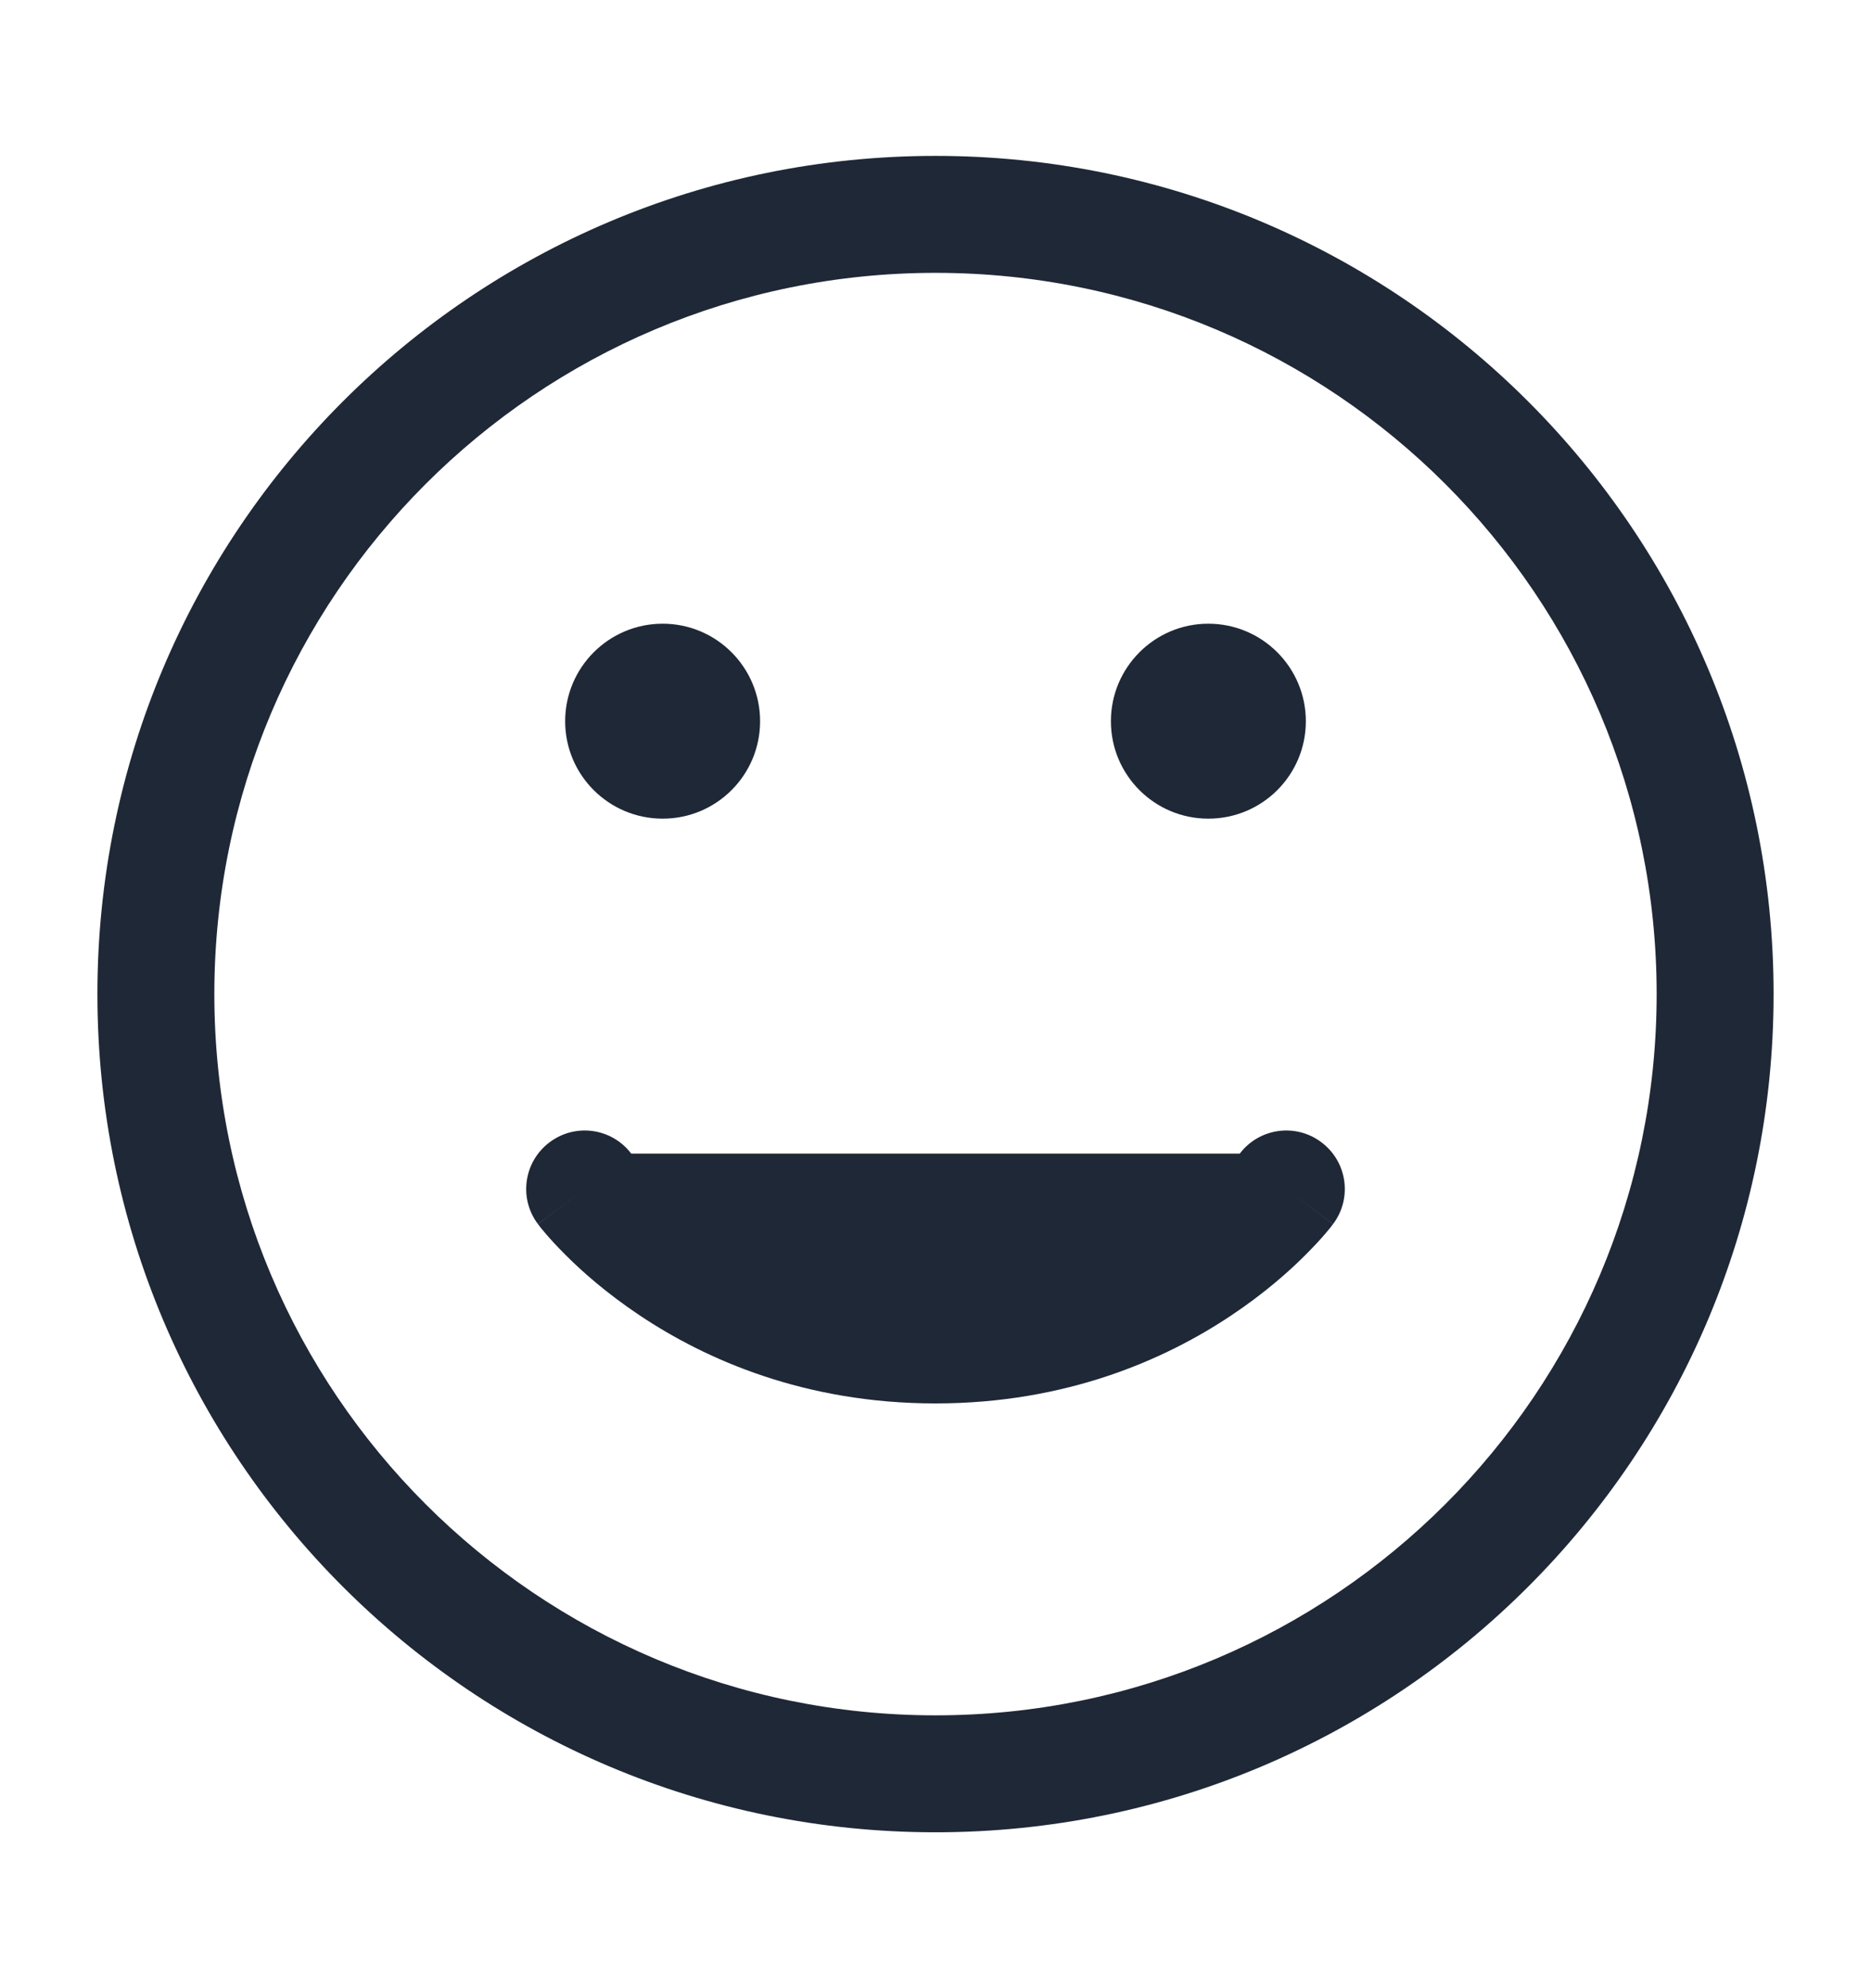 <svg width="16" height="17" viewBox="0 0 16 17" fill="none" xmlns="http://www.w3.org/2000/svg">
<path fill-rule="evenodd" clip-rule="evenodd" d="M8 2.333C11.406 2.333 14.167 5.094 14.167 8.5C14.167 11.906 11.406 14.667 8 14.667C4.594 14.667 1.833 11.906 1.833 8.5C1.833 5.094 4.594 2.333 8 2.333ZM15.167 8.5C15.167 4.542 11.958 1.333 8 1.333C4.042 1.333 0.833 4.542 0.833 8.5C0.833 12.458 4.042 15.667 8 15.667C11.958 15.667 15.167 12.458 15.167 8.5Z" fill="#1F2836"/>
<path fill-rule="evenodd" clip-rule="evenodd" d="M5.398 9.864C5.398 9.864 5.398 9.864 5.398 9.864L5.398 9.864C5.232 9.645 4.92 9.601 4.7 9.767C4.479 9.932 4.434 10.246 4.6 10.466L5 10.166C4.6 10.466 4.6 10.467 4.6 10.467L4.601 10.467L4.601 10.468L4.603 10.47L4.608 10.476C4.611 10.481 4.616 10.487 4.621 10.494C4.632 10.508 4.648 10.527 4.667 10.549C4.706 10.595 4.762 10.656 4.834 10.728C4.978 10.873 5.191 11.061 5.473 11.249C6.038 11.626 6.883 12 8 12C9.117 12 9.962 11.626 10.527 11.249C10.809 11.061 11.022 10.873 11.166 10.728C11.238 10.656 11.294 10.595 11.333 10.549C11.352 10.527 11.367 10.508 11.379 10.494C11.384 10.487 11.389 10.481 11.392 10.476L11.397 10.47L11.399 10.468L11.399 10.467L11.4 10.467C11.4 10.467 11.4 10.466 11 10.166L11.4 10.466C11.566 10.246 11.521 9.932 11.3 9.767C11.08 9.601 10.768 9.645 10.602 9.864M5.4 9.866L5.399 9.866L5.399 9.865L5.398 9.864" fill="#1F2836"/>
<path d="M10.333 6.5C10.149 6.5 10 6.351 10 6.167C10 5.983 10.149 5.833 10.333 5.833C10.518 5.833 10.667 5.983 10.667 6.167C10.667 6.351 10.518 6.5 10.333 6.5Z" fill="#1F2836"/>
<path fill-rule="evenodd" clip-rule="evenodd" d="M10.333 6.333C10.241 6.333 10.167 6.259 10.167 6.167C10.167 6.075 10.241 6 10.333 6C10.425 6 10.5 6.075 10.5 6.167C10.5 6.259 10.425 6.333 10.333 6.333ZM11.167 6.167C11.167 5.707 10.794 5.333 10.333 5.333C9.873 5.333 9.5 5.707 9.5 6.167C9.5 6.627 9.873 7 10.333 7C10.794 7 11.167 6.627 11.167 6.167Z" fill="#1F2836"/>
<path d="M5.667 6.5C5.483 6.5 5.333 6.351 5.333 6.167C5.333 5.983 5.483 5.833 5.667 5.833C5.851 5.833 6 5.983 6 6.167C6 6.351 5.851 6.5 5.667 6.5Z" fill="#1F2836"/>
<path fill-rule="evenodd" clip-rule="evenodd" d="M5.667 6.333C5.575 6.333 5.5 6.259 5.5 6.167C5.5 6.075 5.575 6 5.667 6C5.759 6 5.833 6.075 5.833 6.167C5.833 6.259 5.759 6.333 5.667 6.333ZM6.5 6.167C6.5 5.707 6.127 5.333 5.667 5.333C5.206 5.333 4.833 5.707 4.833 6.167C4.833 6.627 5.206 7 5.667 7C6.127 7 6.5 6.627 6.5 6.167Z" fill="#1F2836"/>
</svg>
